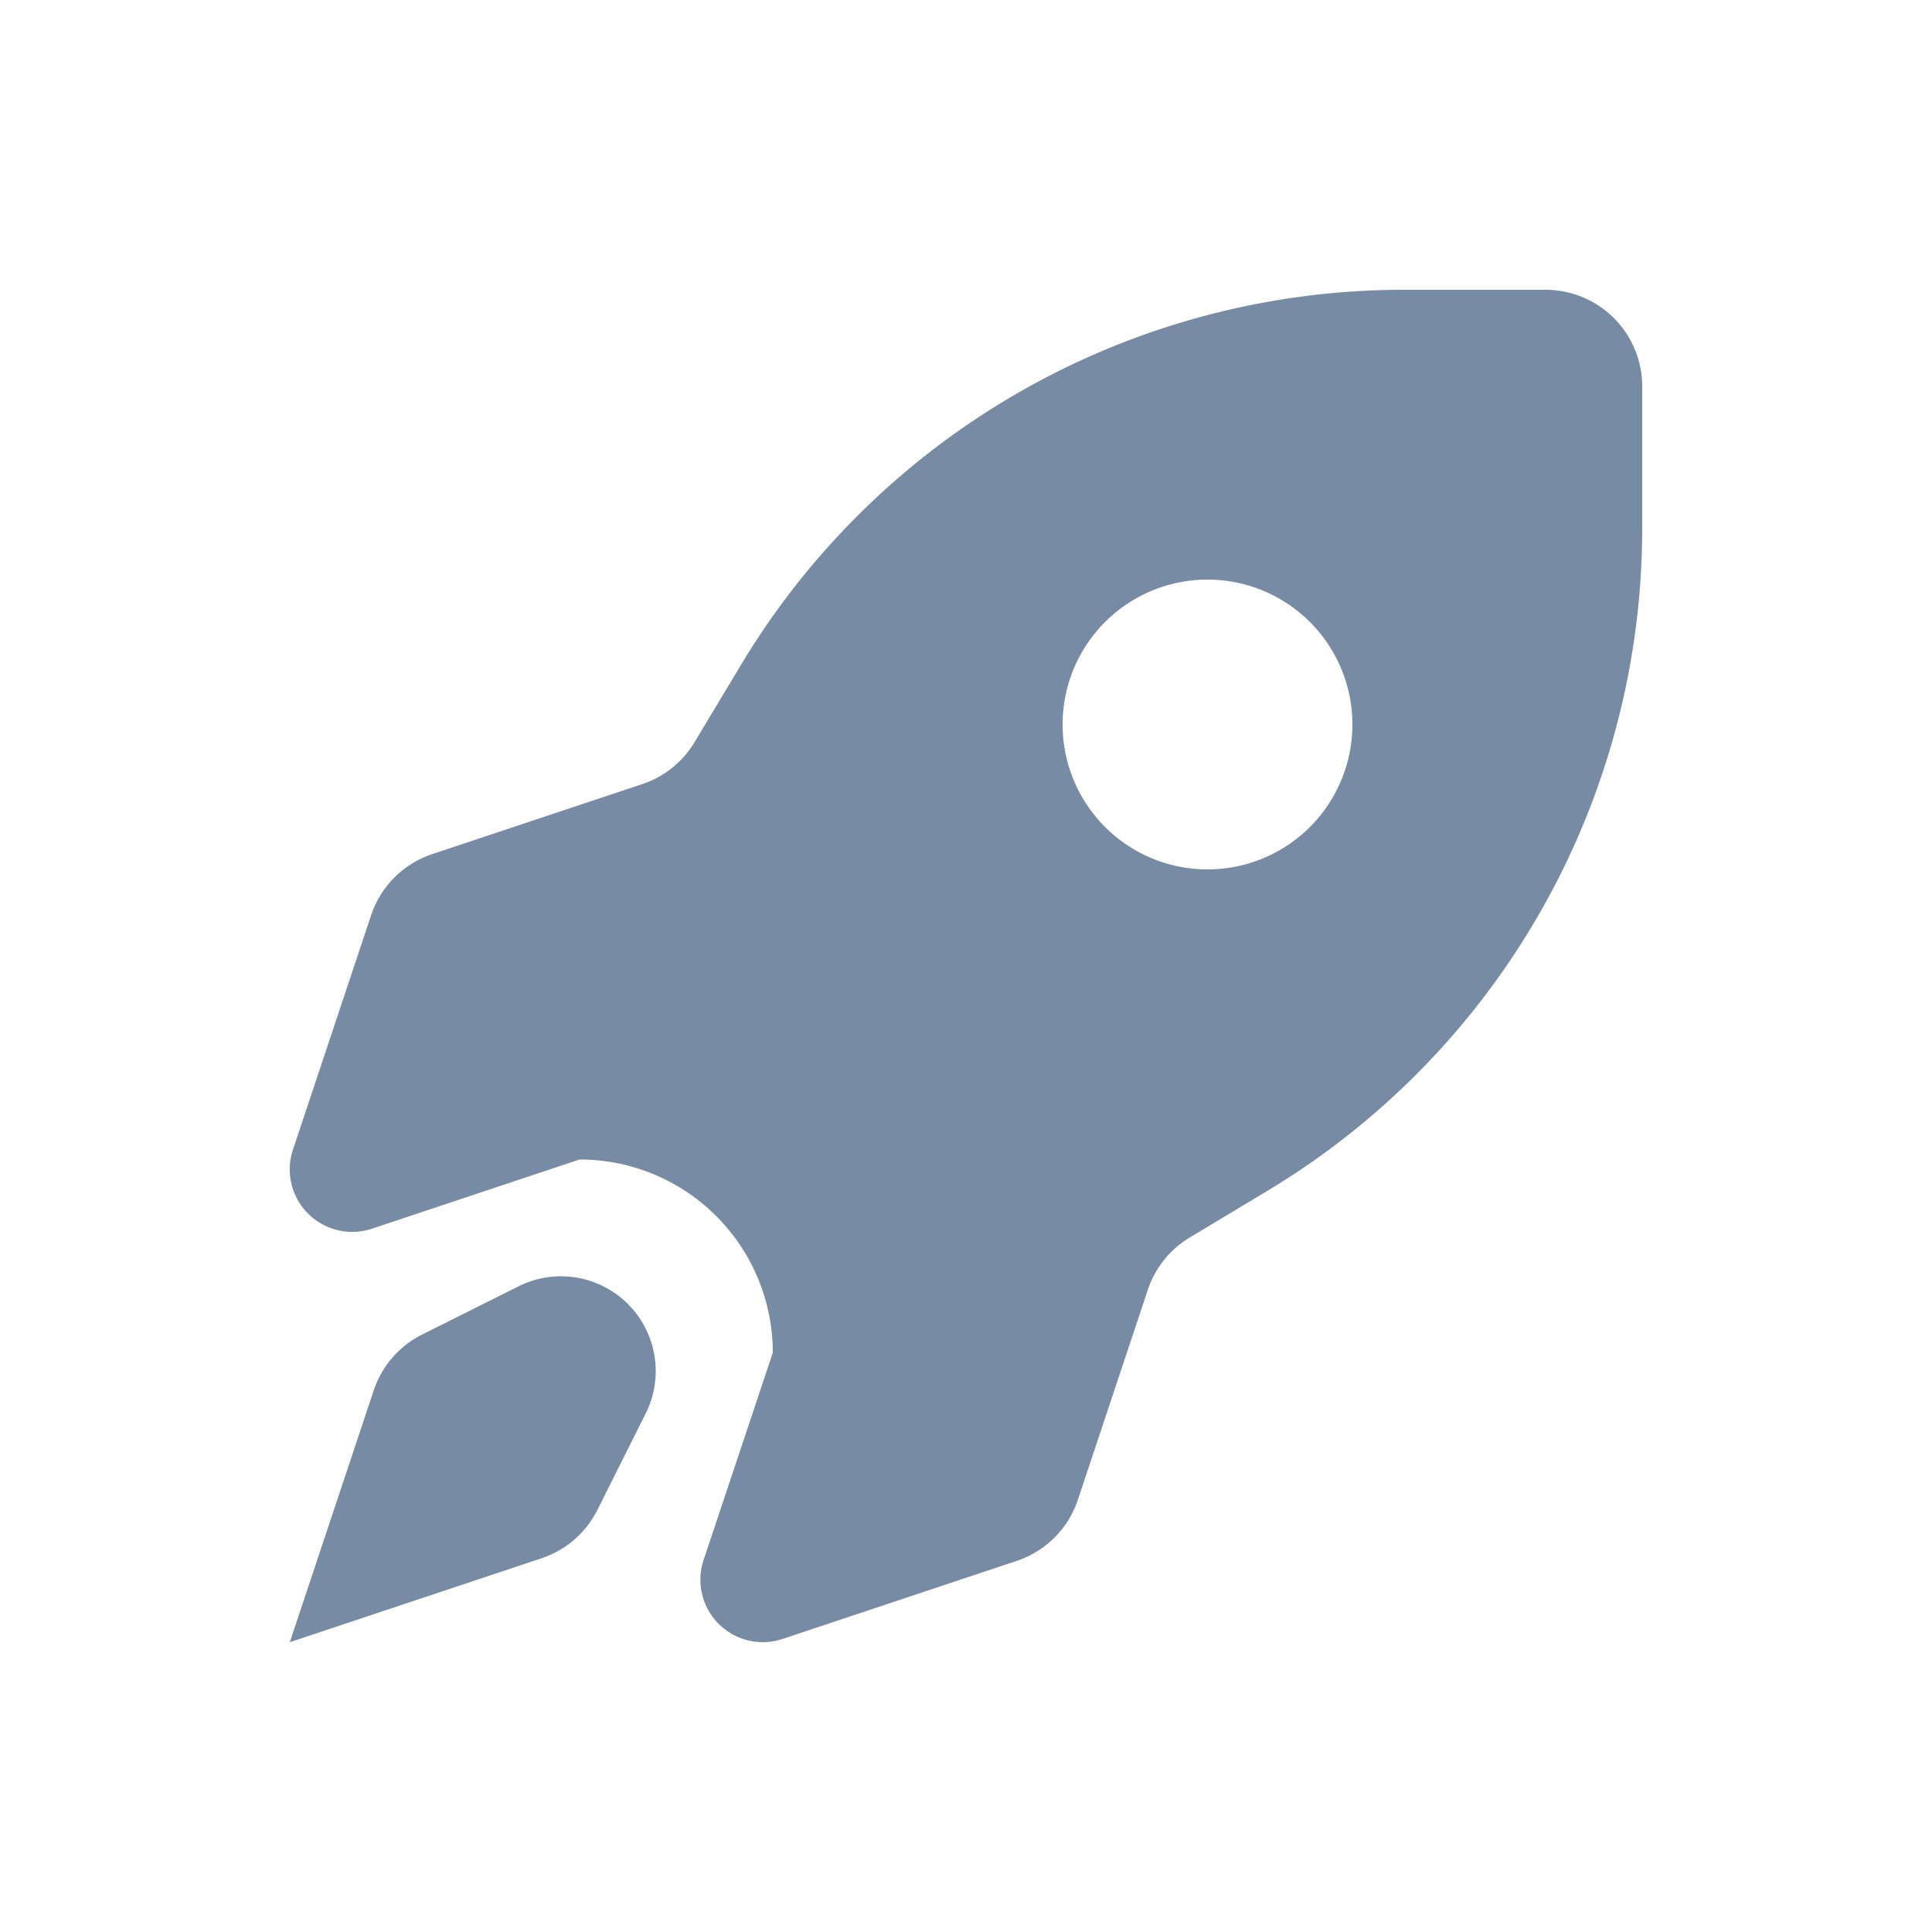 <svg width="20" height="20" fill="none" xmlns="http://www.w3.org/2000/svg">
    <path fill-rule="evenodd" clip-rule="evenodd" d="m13.116 12.33-.799.48a1 1 0 0 0-.434.54l-.725 2.176a1 1 0 0 1-.632.632l-2.427.809a.646.646 0 0 1-.816-.816L8 14.003a2 2 0 0 0-2-2l-2.148.716a.647.647 0 0 1-.819-.819l.809-2.426a1 1 0 0 1 .632-.632l2.175-.725a1 1 0 0 0 .541-.434l.48-.799A8 8 0 0 1 14.53 3H16a1 1 0 0 1 1 1v1.47a8 8 0 0 1-3.884 6.86ZM3 17l2.607-.869a1 1 0 0 0 .578-.502l.499-.996a.981.981 0 0 0-1.316-1.317l-.998.499a1 1 0 0 0-.501.578L3 17Zm9.5-8a1.5 1.5 0 1 0 0-3 1.5 1.5 0 0 0 0 3Z" fill="#788BA5"/>
</svg>
